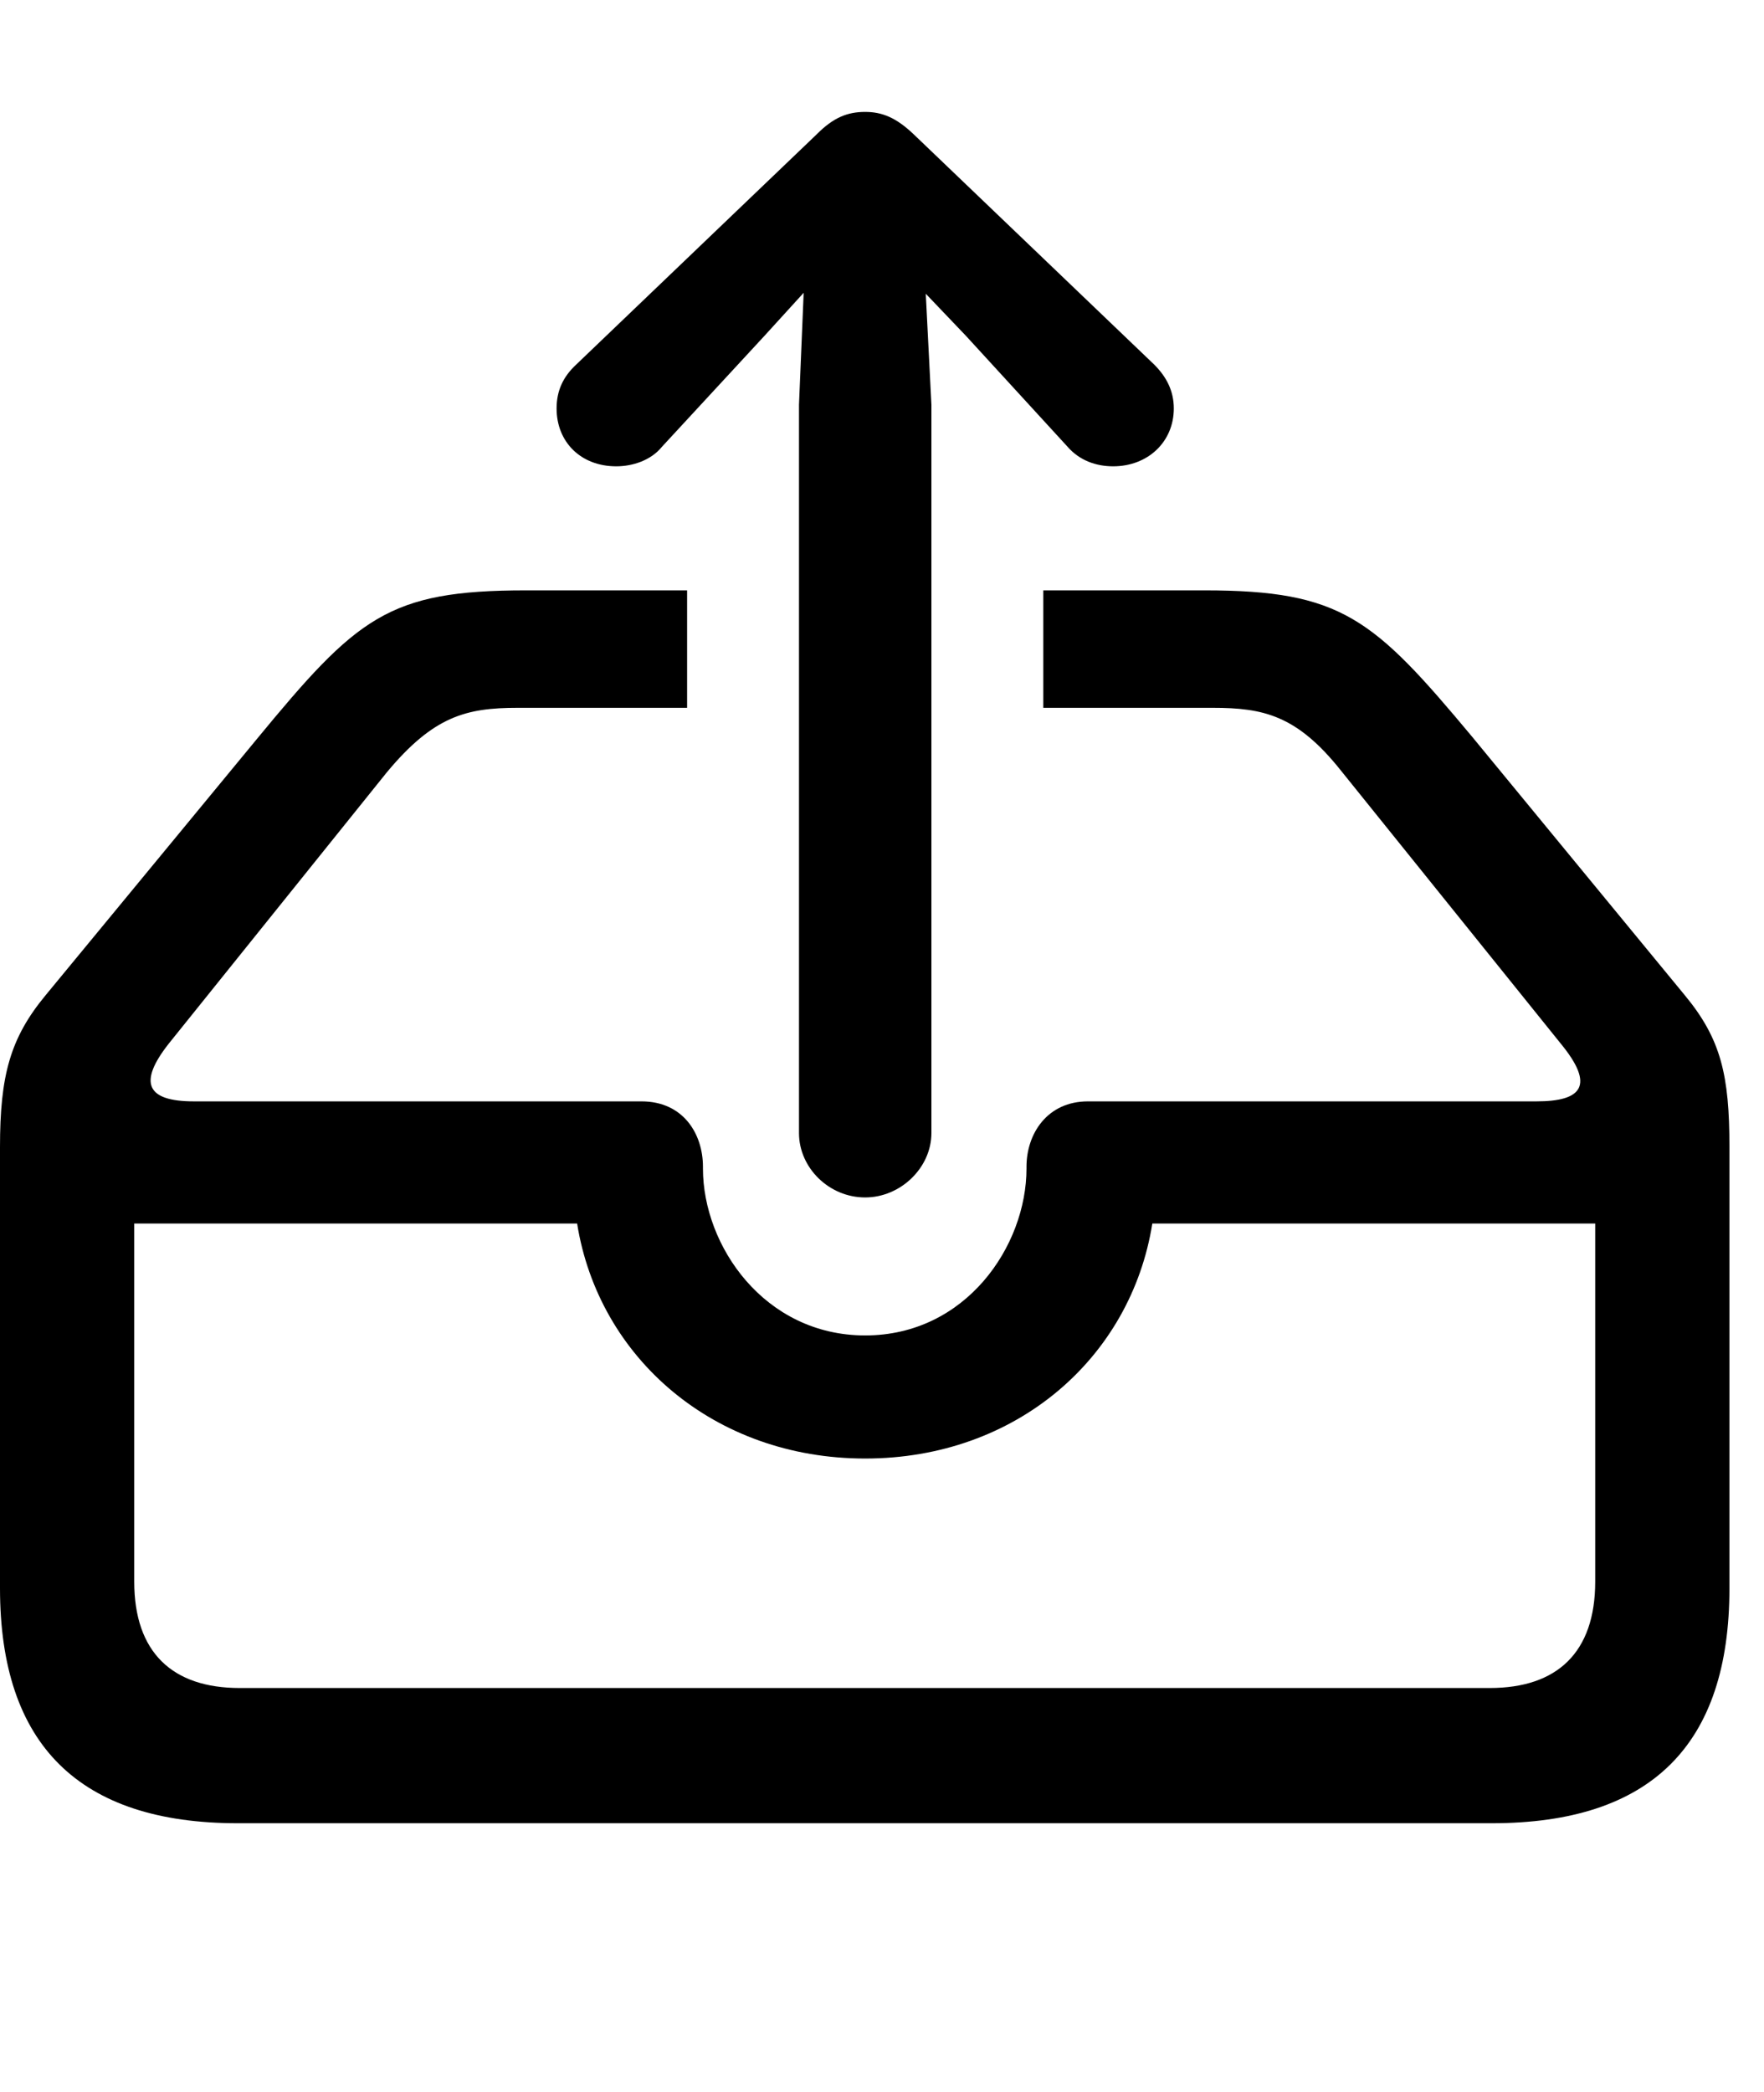 <svg version="1.1" xmlns="http://www.w3.org/2000/svg" xmlns:xlink="http://www.w3.org/1999/xlink" width="18.477" height="21.904" viewBox="0 0 18.477 21.904">
 <g>
  <rect height="21.904" opacity="0" width="18.477" x="0" y="0"/>
  <path d="M15.42 7.715L17.646 10.42C18.027 10.879 18.115 11.26 18.115 12.012L18.115 16.631C18.115 18.271 17.295 19.092 15.625 19.092L2.49 19.092C0.83 19.092 0 18.271 0 16.631L0 12.012C0 11.26 0.107 10.869 0.479 10.42L2.686 7.744C3.74 6.465 4.062 6.182 5.508 6.182L7.197 6.182L7.197 7.412L5.42 7.412C4.883 7.412 4.541 7.5 4.053 8.086L1.768 10.928C1.445 11.338 1.533 11.533 2.031 11.533L6.719 11.533C7.158 11.533 7.363 11.875 7.363 12.217L7.363 12.236C7.363 13.047 8.008 13.984 9.062 13.984C10.117 13.984 10.752 13.047 10.752 12.236L10.752 12.217C10.752 11.875 10.967 11.533 11.396 11.533L16.094 11.533C16.572 11.533 16.709 11.367 16.348 10.928L14.043 8.066C13.584 7.49 13.232 7.412 12.705 7.412L10.928 7.412L10.928 6.182L12.617 6.182C14.053 6.182 14.385 6.475 15.42 7.715ZM1.406 12.812L1.406 16.562C1.406 17.305 1.807 17.676 2.51 17.676L15.605 17.676C16.309 17.676 16.709 17.305 16.709 16.562L16.709 12.812L12.07 12.812C11.846 14.219 10.645 15.273 9.062 15.273C7.48 15.273 6.27 14.219 6.045 12.812Z" fill="currentColor"/>
  <path d="M9.062 12.539C9.434 12.539 9.756 12.227 9.756 11.865L9.756 4.238L9.697 3.076L10.117 3.516L11.182 4.678C11.309 4.824 11.484 4.883 11.66 4.883C12.021 4.883 12.295 4.629 12.295 4.277C12.295 4.092 12.217 3.945 12.09 3.818L9.57 1.406C9.385 1.23 9.238 1.172 9.062 1.172C8.877 1.172 8.73 1.23 8.555 1.406L6.035 3.818C5.898 3.945 5.83 4.092 5.83 4.277C5.83 4.629 6.084 4.883 6.455 4.883C6.621 4.883 6.816 4.824 6.934 4.678L8.008 3.516L8.418 3.066L8.369 4.238L8.369 11.865C8.369 12.227 8.682 12.539 9.062 12.539Z" fill="currentColor"/>
 </g>
</svg>
